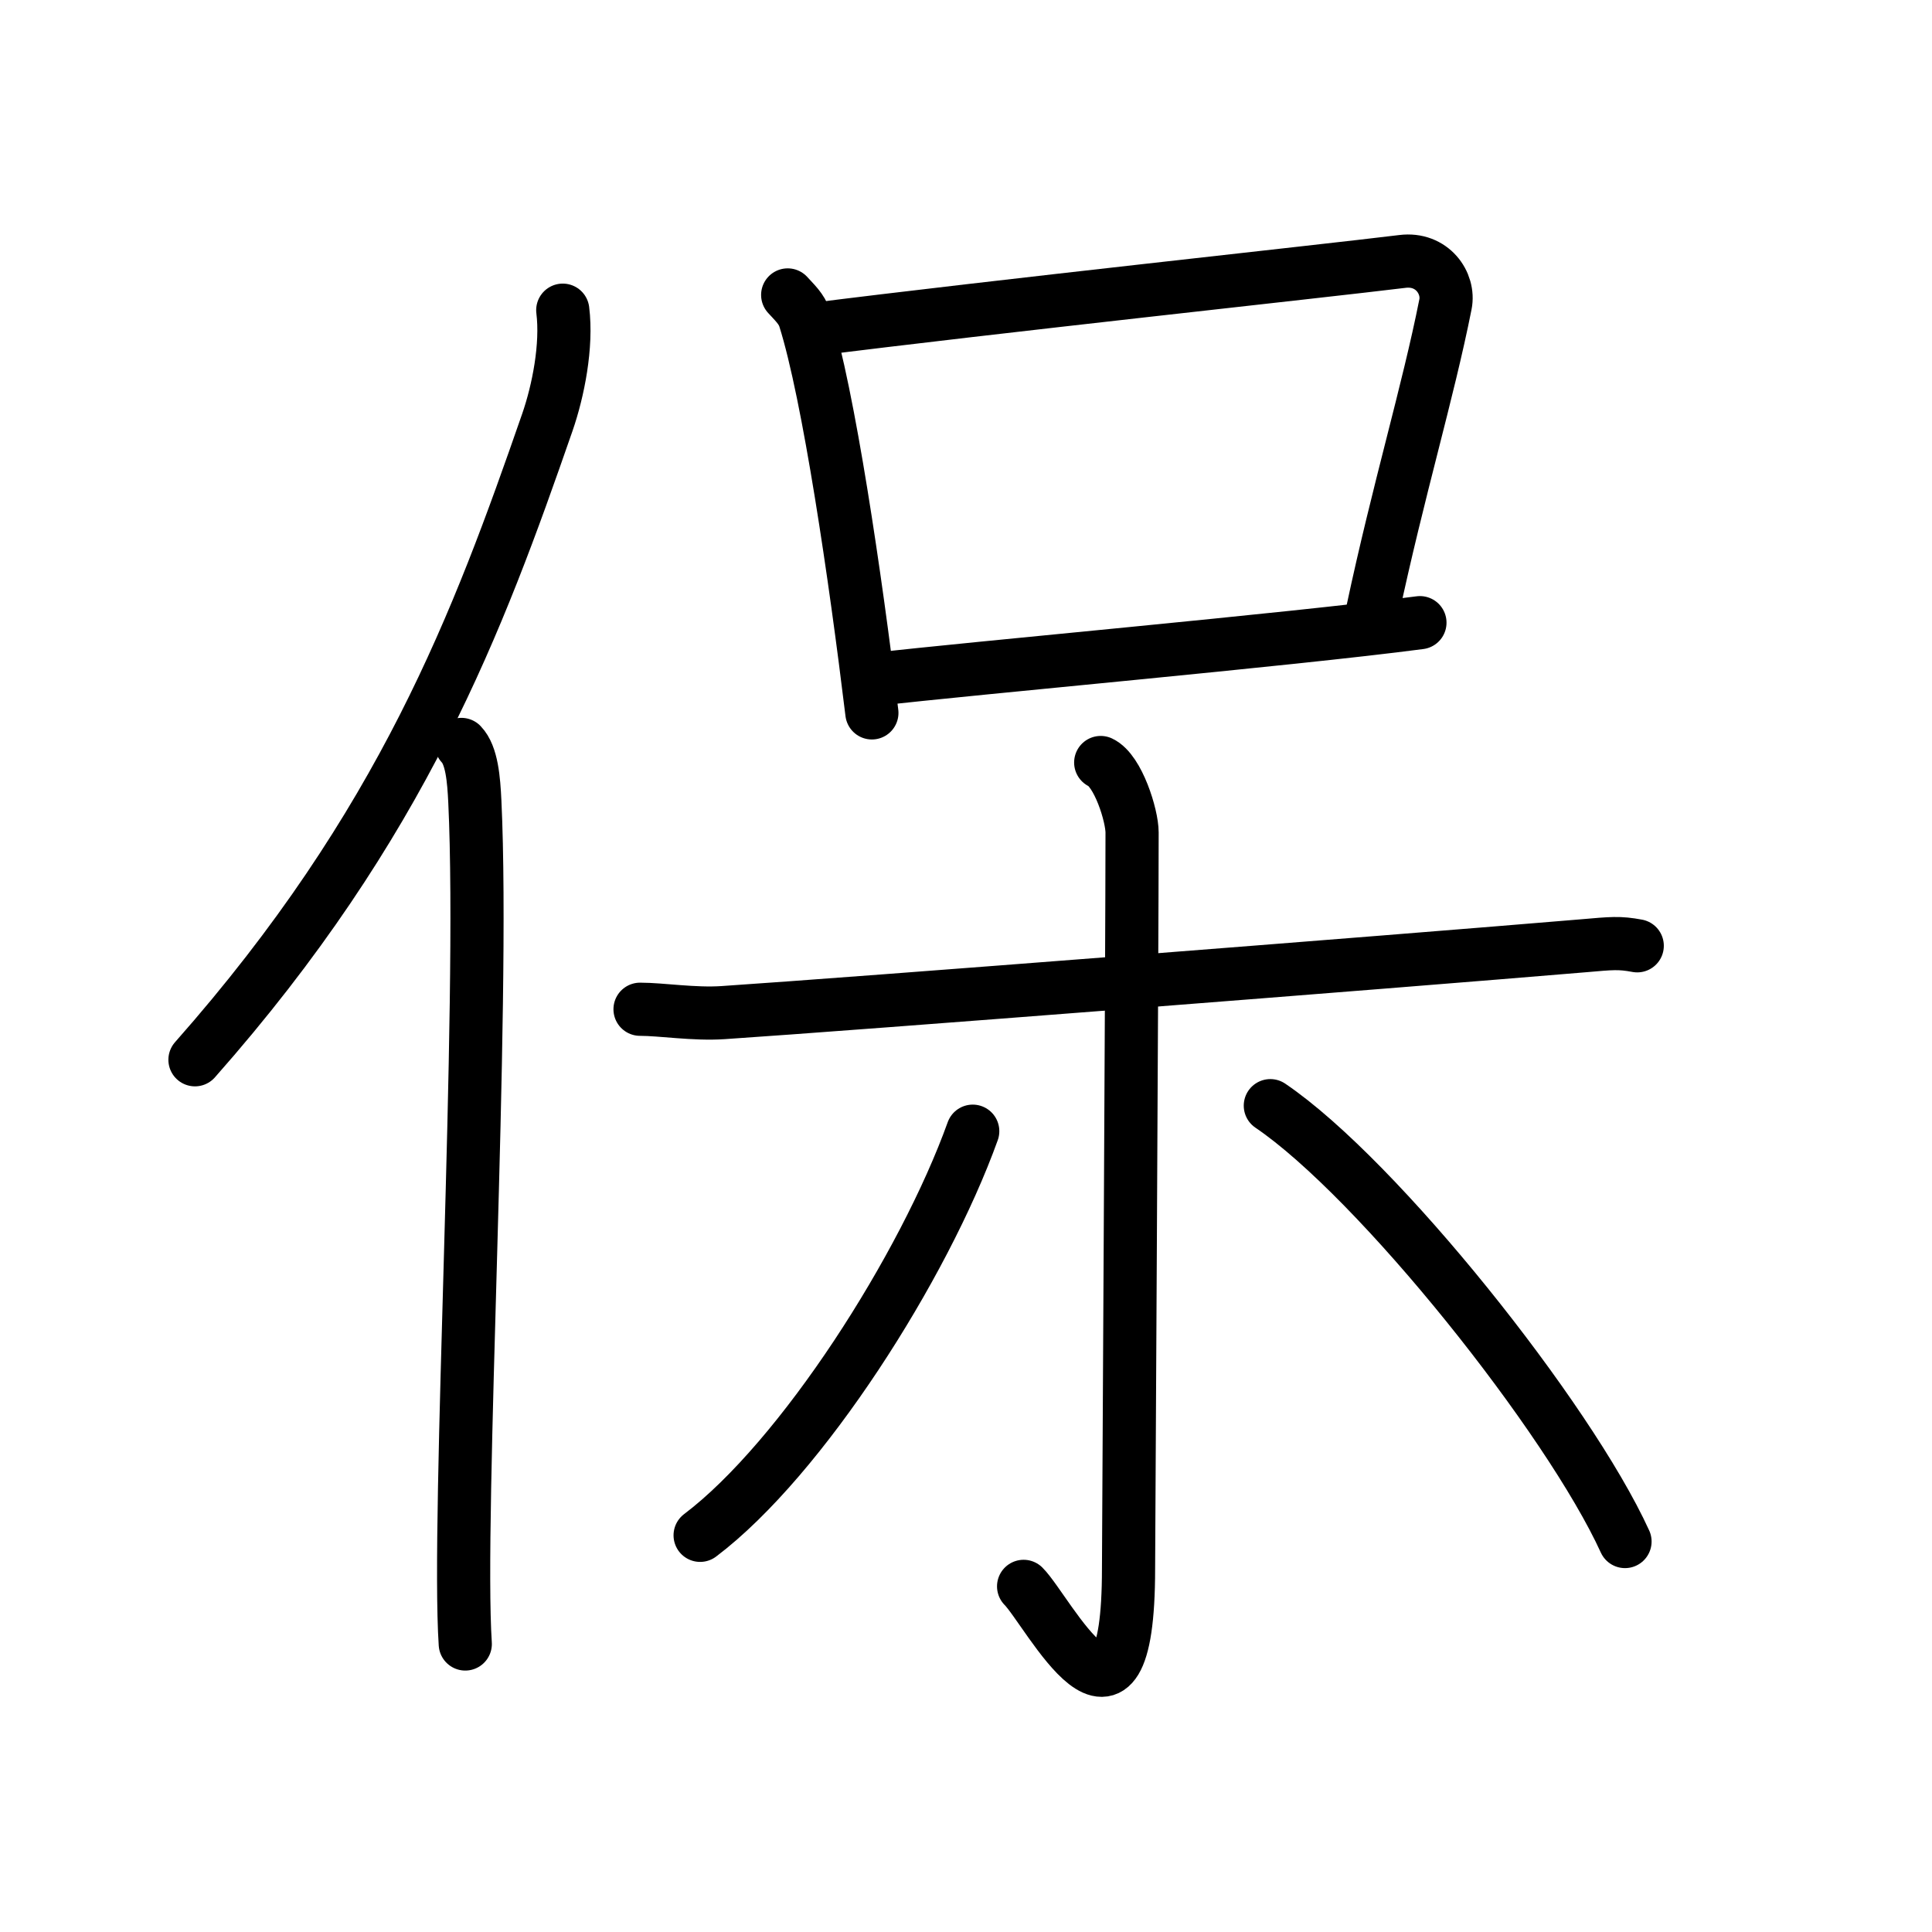 <?xml version="1.0" encoding="utf-8"?>
<svg viewBox="0 0 109 109" xmlns="http://www.w3.org/2000/svg">
  <g id="kvg:StrokePaths_04fdd-Kaisho" style="fill:none;stroke-width:3;stroke-linecap:round;stroke-linejoin:round;" transform="matrix(1, 0, 0, 1, -8.881784197001252e-16, 0)">
    <g id="kvg:04fdd-Kaisho">
      <g id="kvg:04fdd-Kaisho-g1">
        <path id="kvg:04fdd-Kaisho-s1" d="M31.75,17.5c0.25,2-0.25,4.54-0.87,6.33C27,35,22.75,46.5,11,59.79" style="stroke: rgb(0, 0, 0);"/>
        <path id="kvg:04fdd-Kaisho-s2" d="M26.03,42c0.59,0.61,0.7,1.97,0.76,3.23c0.56,11.77-1.02,40.29-0.54,47.52" style="stroke: rgb(0, 0, 0);"/>
      </g>
      <g id="kvg:04fdd-Kaisho-g2">
        <g id="kvg:04fdd-Kaisho-g3">
          <path id="kvg:04fdd-Kaisho-s3" d="M44.44,16.64c0.39,0.43,0.79,0.79,0.96,1.33c1.35,4.27,2.86,14.58,3.79,22.25" style="stroke: rgb(0, 0, 0);"/>
          <path id="kvg:04fdd-Kaisho-s4" d="M45.69,18.61c10.33-1.31,28.87-3.3,33.43-3.86c1.67-0.21,2.67,1.22,2.43,2.42c-0.99,4.99-2.65,10.44-4.12,17.34" style="stroke: rgb(0, 0, 0);"/>
          <path id="kvg:04fdd-Kaisho-s5" d="M49.37,38.33c5.37-0.63,23.37-2.23,30.74-3.2" style="stroke: rgb(0, 0, 0);"/>
        </g>
        <g id="kvg:04fdd-Kaisho-g4">
          <path id="kvg:04fdd-Kaisho-s6" d="M36.11,56.94c1.22,0,3.05,0.3,4.68,0.19c7.38-0.49,37.34-2.83,48.53-3.77c1.62-0.14,2.03-0.19,3.05,0" style="stroke: rgb(0, 0, 0);"/>
          <path id="kvg:04fdd-Kaisho-s7" d="M62.1,43.02c0.98,0.46,1.77,2.99,1.77,3.95c0,6.5-0.2,40.7-0.2,41.53c0,11.5-4.54,2.38-5.92,1" style="stroke: rgb(0, 0, 0);"/>
          <path id="kvg:04fdd-Kaisho-s8" d="M54.88,63.82c-2.75,7.65-9.65,18.47-15.38,22.8" style="stroke: rgb(0, 0, 0);"/>
          <path id="kvg:04fdd-Kaisho-s9" d="M71.67,62.38C77.75,66.5,88.5,80,91.68,86.97" style="stroke: rgb(0, 0, 0);"/>
        </g>
      </g>
    </g>
  </g>
</svg>
